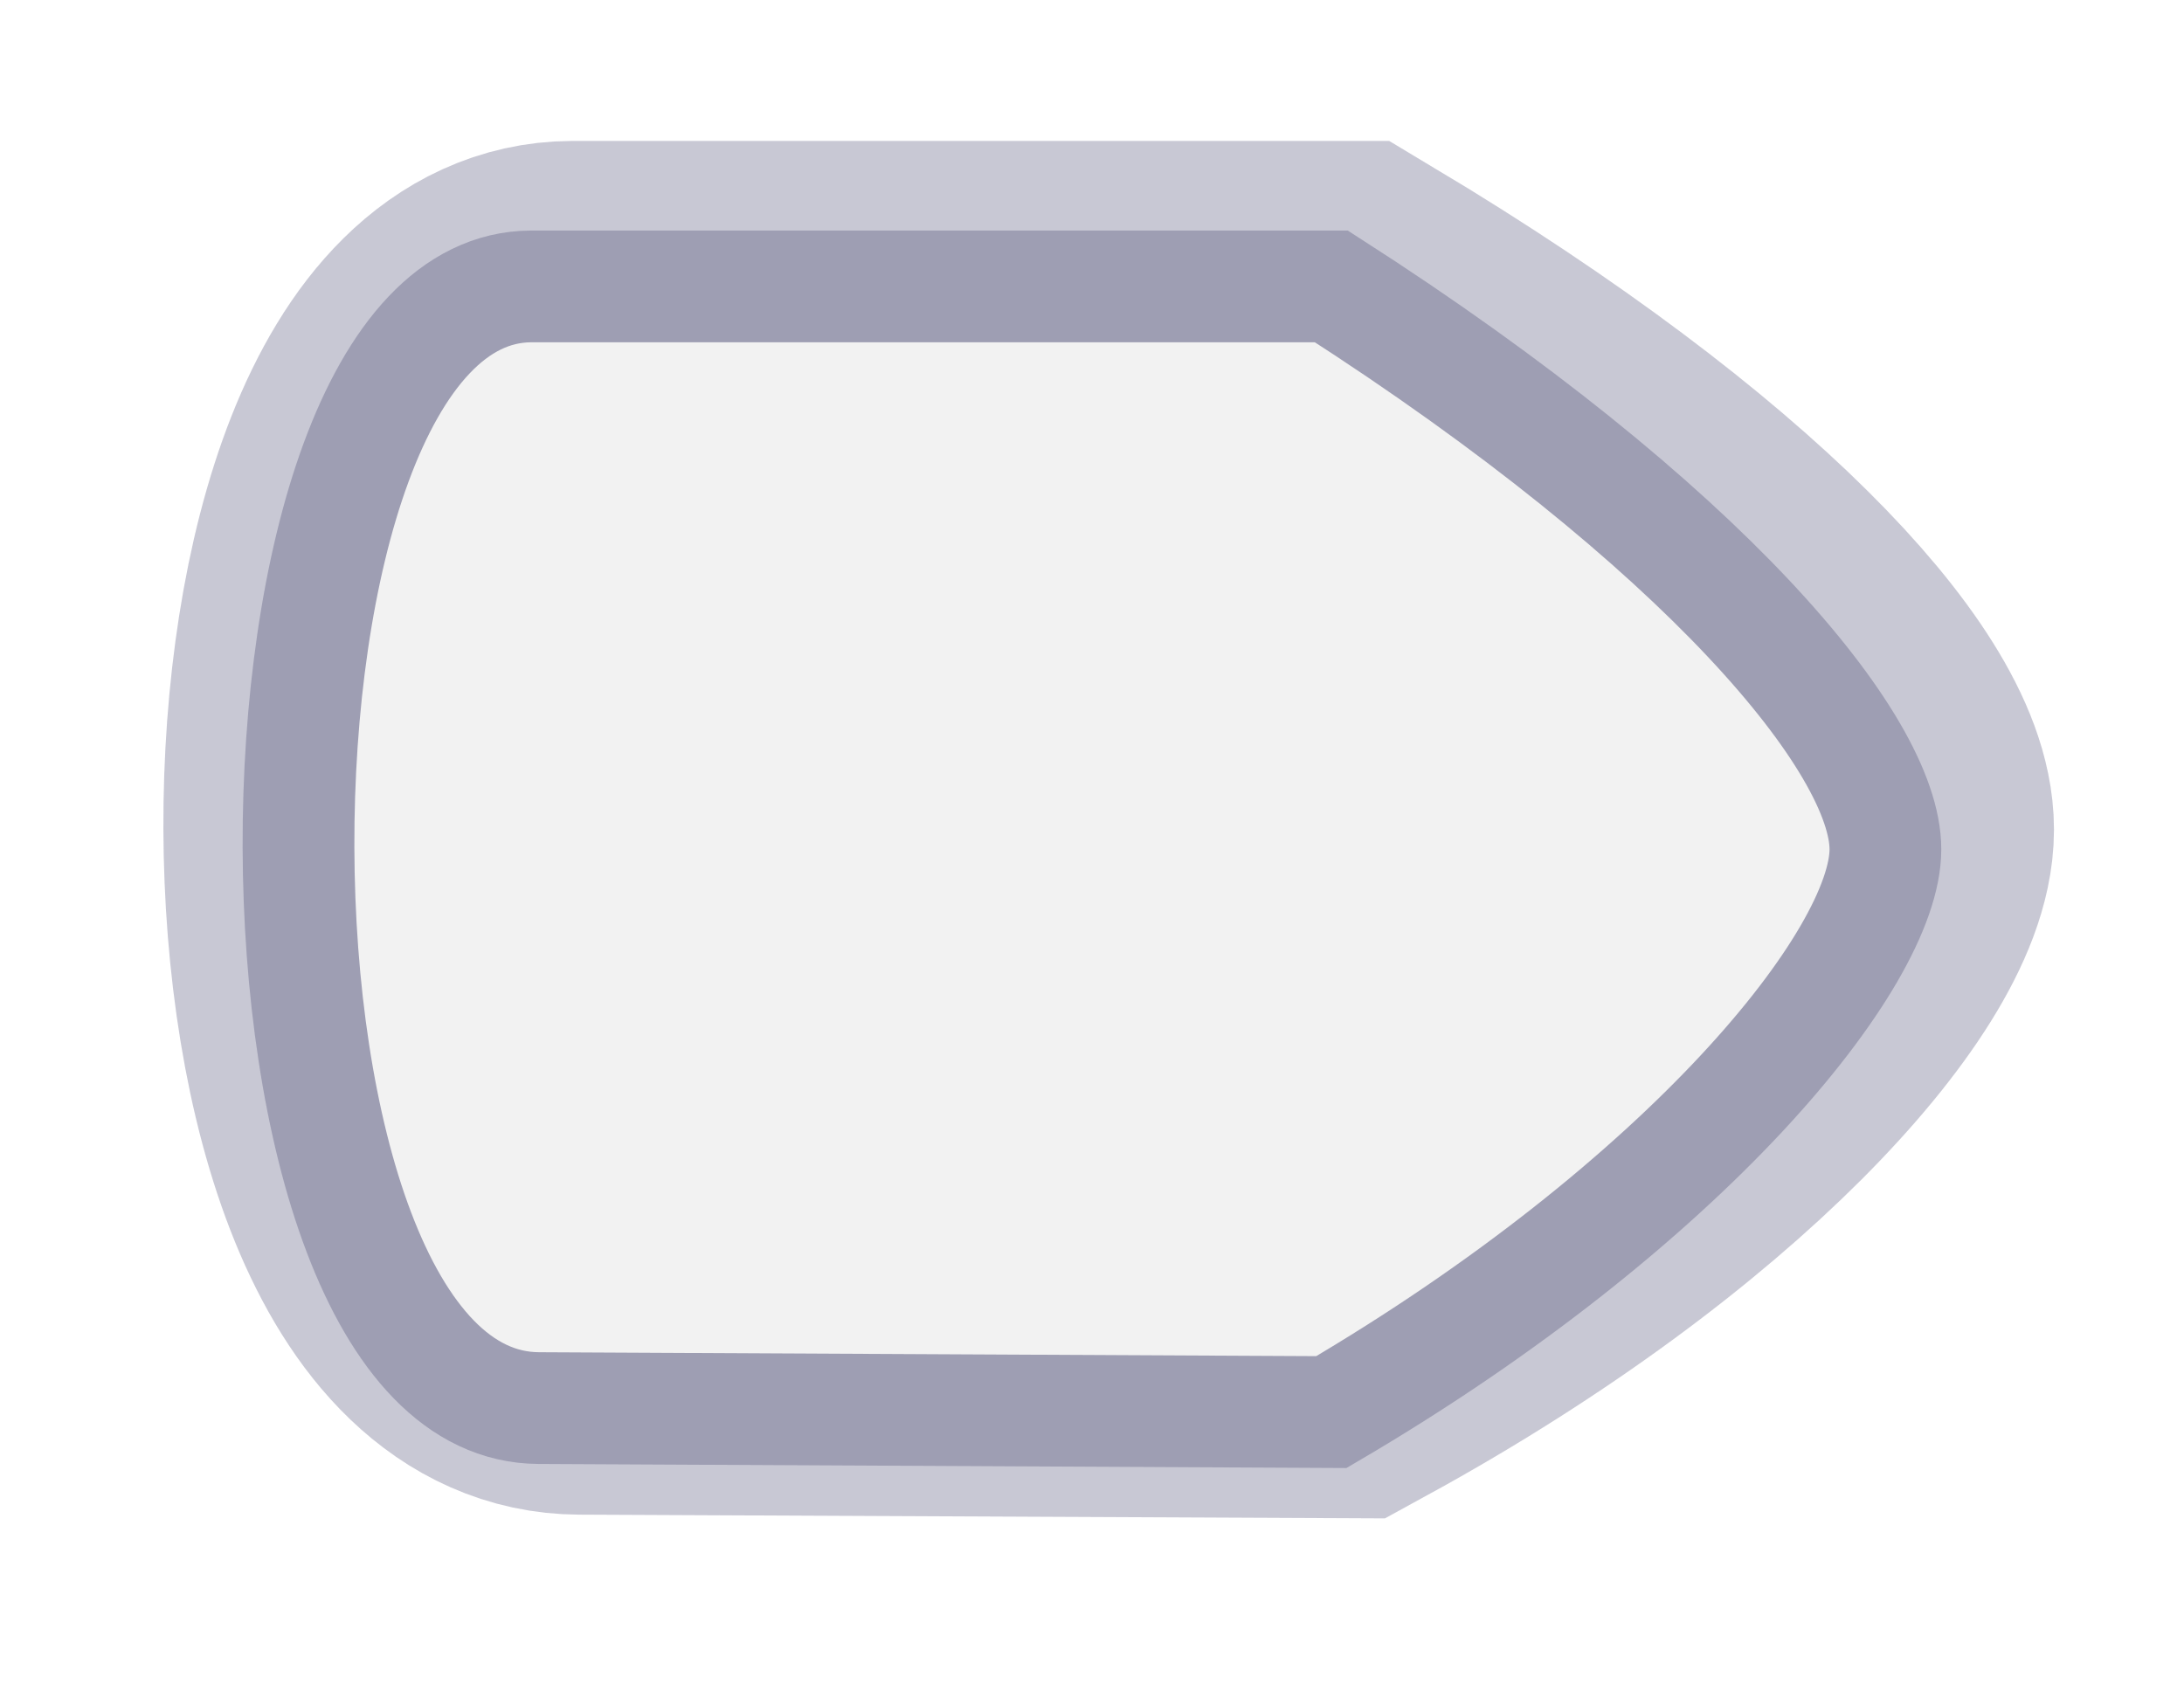 <?xml version="1.0" encoding="UTF-8" standalone="no"?>
<!-- Created with Inkscape (http://www.inkscape.org/) -->

<svg
   xmlns:dc="http://purl.org/dc/elements/1.1/"
   xmlns:cc="http://creativecommons.org/ns#"
   xmlns:rdf="http://www.w3.org/1999/02/22-rdf-syntax-ns#"
   xmlns:svg="http://www.w3.org/2000/svg"
   xmlns="http://www.w3.org/2000/svg"
   xmlns:sodipodi="http://sodipodi.sourceforge.net/DTD/sodipodi-0.dtd"
   xmlns:inkscape="http://www.inkscape.org/namespaces/inkscape"
   width="18"
   height="14"
   id="svg5318"
   version="1.1"
   inkscape:version="0.48.4 r9939"
   sodipodi:docname="Nouveau document 7">
  <defs
     id="defs5320">
    <filter
       color-interpolation-filters="sRGB"
       inkscape:collect="always"
       id="filter4023"
       x="-0.136"
       width="1.271"
       y="-0.09"
       height="1.179">
      <feGaussianBlur
         inkscape:collect="always"
         stdDeviation="0.42"
         id="feGaussianBlur4025" />
    </filter>
  </defs>
  <sodipodi:namedview
     id="base"
     pagecolor="#ffffff"
     bordercolor="#666666"
     borderopacity="1.0"
     inkscape:pageopacity="0.0"
     inkscape:pageshadow="2"
     inkscape:zoom="35.785714"
     inkscape:cx="9"
     inkscape:cy="7"
     inkscape:document-units="px"
     inkscape:current-layer="layer1"
     showgrid="false"
     inkscape:showpageshadow="false"
     inkscape:window-width="991"
     inkscape:window-height="714"
     inkscape:window-x="33"
     inkscape:window-y="25"
     inkscape:window-maximized="1" />
  <g
     inkscape:label="Calque 1"
     inkscape:groupmode="layer"
     id="layer1"
     transform="translate(0,-1038.362)">
    <path
       sodipodi:nodetypes="sccscs"
       inkscape:connector-curvature="0"
       id="path3778"
       d="m 887.736,748.445 c 0.01,-2.264 7.398,-2.253 7.411,-0.056 l 0,5.669 c -1.579,2.638 -3.023,3.923 -3.719,3.923 -0.722,0 -2.343,-1.412 -3.718,-3.923 z"
       style="opacity:0.75;color:#000000;fill:#ffffff;fill-opacity:1;fill-rule:nonzero;stroke:#9e9eb3;stroke-width:2.763;stroke-miterlimit:4;stroke-opacity:1;stroke-dasharray:none;marker:none;visibility:visible;display:inline;overflow:visible;filter:url(#filter4023);enable-background:accumulate"
       transform="matrix(0,-1.113,1.113,0,-828.242,2037.36)" />
    <path
       style="color:#000000;fill:#f2f2f2;fill-opacity:1;fill-rule:nonzero;stroke:#9e9eb3;stroke-width:0.921;stroke-miterlimit:4;stroke-opacity:1;stroke-dasharray:none;marker:none;visibility:visible;display:inline;overflow:visible;enable-background:accumulate"
       d="m 4.44,1049.969 c -2.635,-0.013 -2.623,-9.23 -0.065,-9.246 l 6.598,0 c 3.07,1.971 4.566,3.772 4.566,4.64 0,0.901 -1.643,2.923 -4.566,4.639 z"
       id="rect3066-9"
       inkscape:connector-curvature="0"
       sodipodi:nodetypes="sccscs" />
  </g>
</svg>
